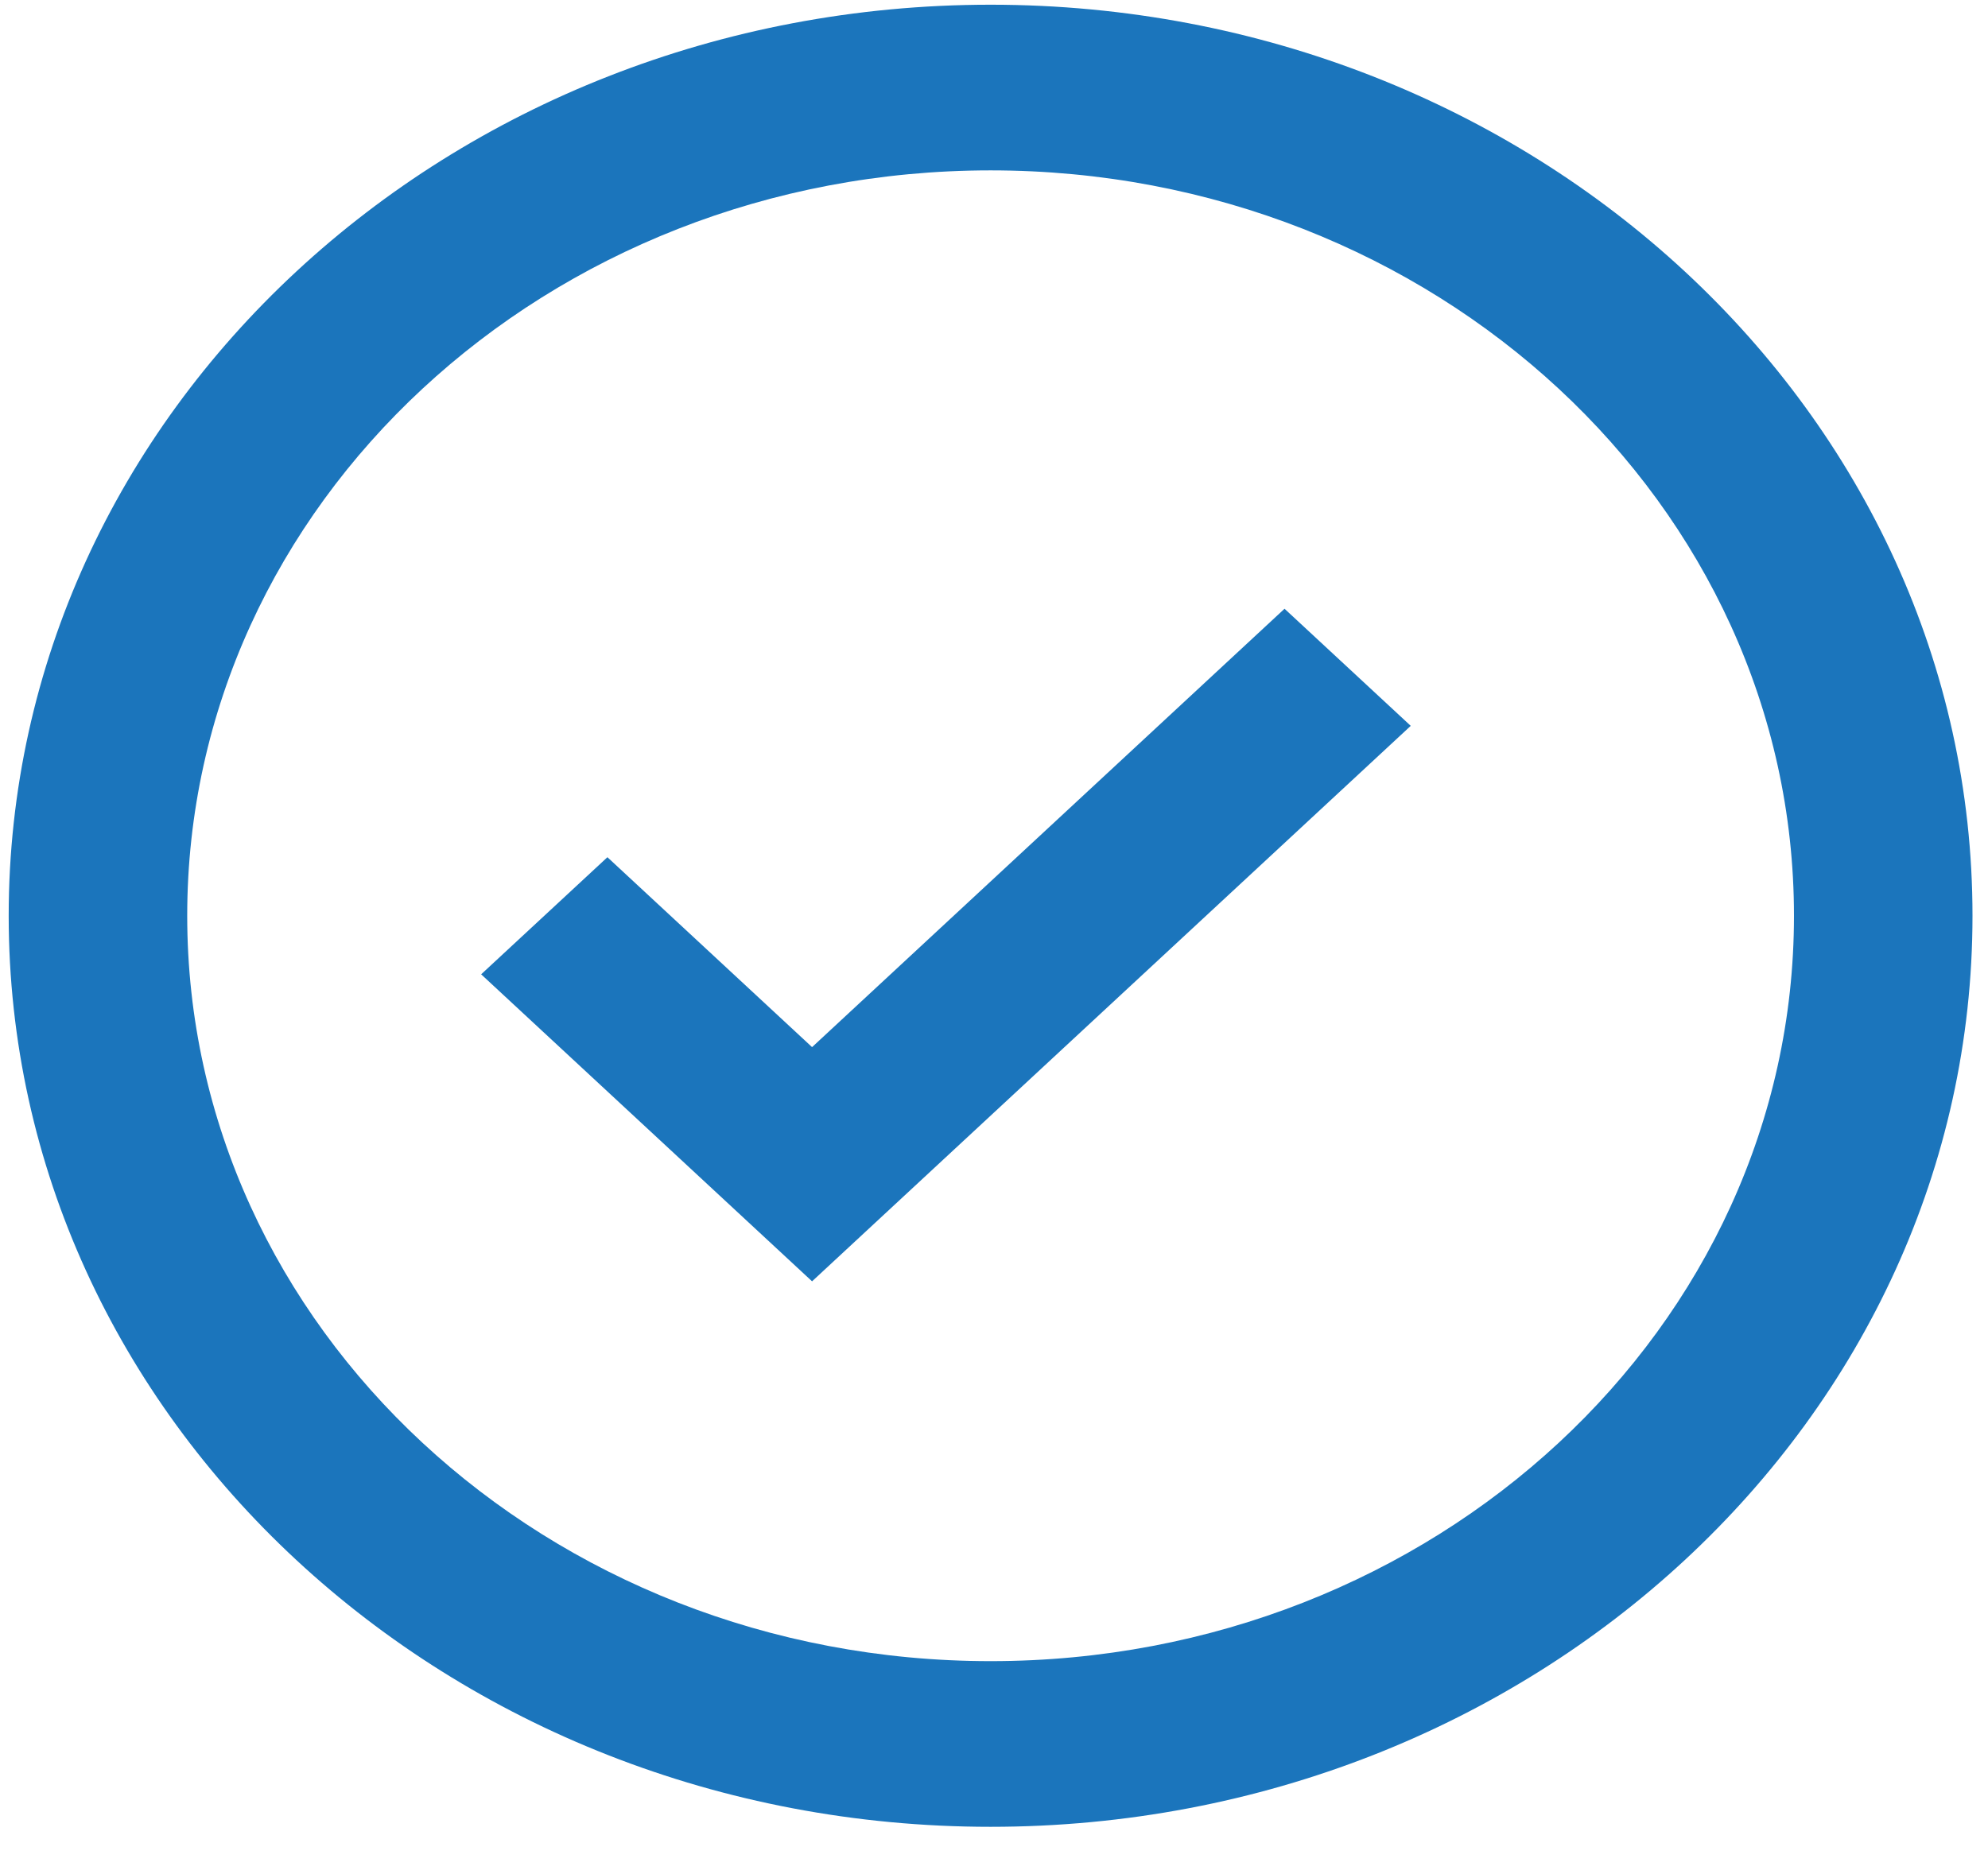 <svg width="35" height="33" viewBox="0 0 35 33" fill="none" xmlns="http://www.w3.org/2000/svg">
<path d="M22.615 10.719L14.297 18.438L10.694 15.094L8.471 17.156L14.297 22.562L24.837 12.781L22.615 10.719Z" fill="#1b75bc"/>
<path fill-rule="evenodd" clip-rule="evenodd" d="M17.44 32.167C7.893 32.167 0.153 24.985 0.153 16.125C0.153 7.265 7.893 0.083 17.44 0.083C26.987 0.083 34.727 7.265 34.727 16.125C34.727 24.985 26.987 32.167 17.44 32.167ZM17.44 29.25C25.252 29.25 31.584 23.374 31.584 16.125C31.584 8.876 25.252 3 17.44 3C9.629 3 3.296 8.876 3.296 16.125C3.296 23.374 9.629 29.25 17.44 29.25Z" fill="#1b75bc"/>
</svg>
